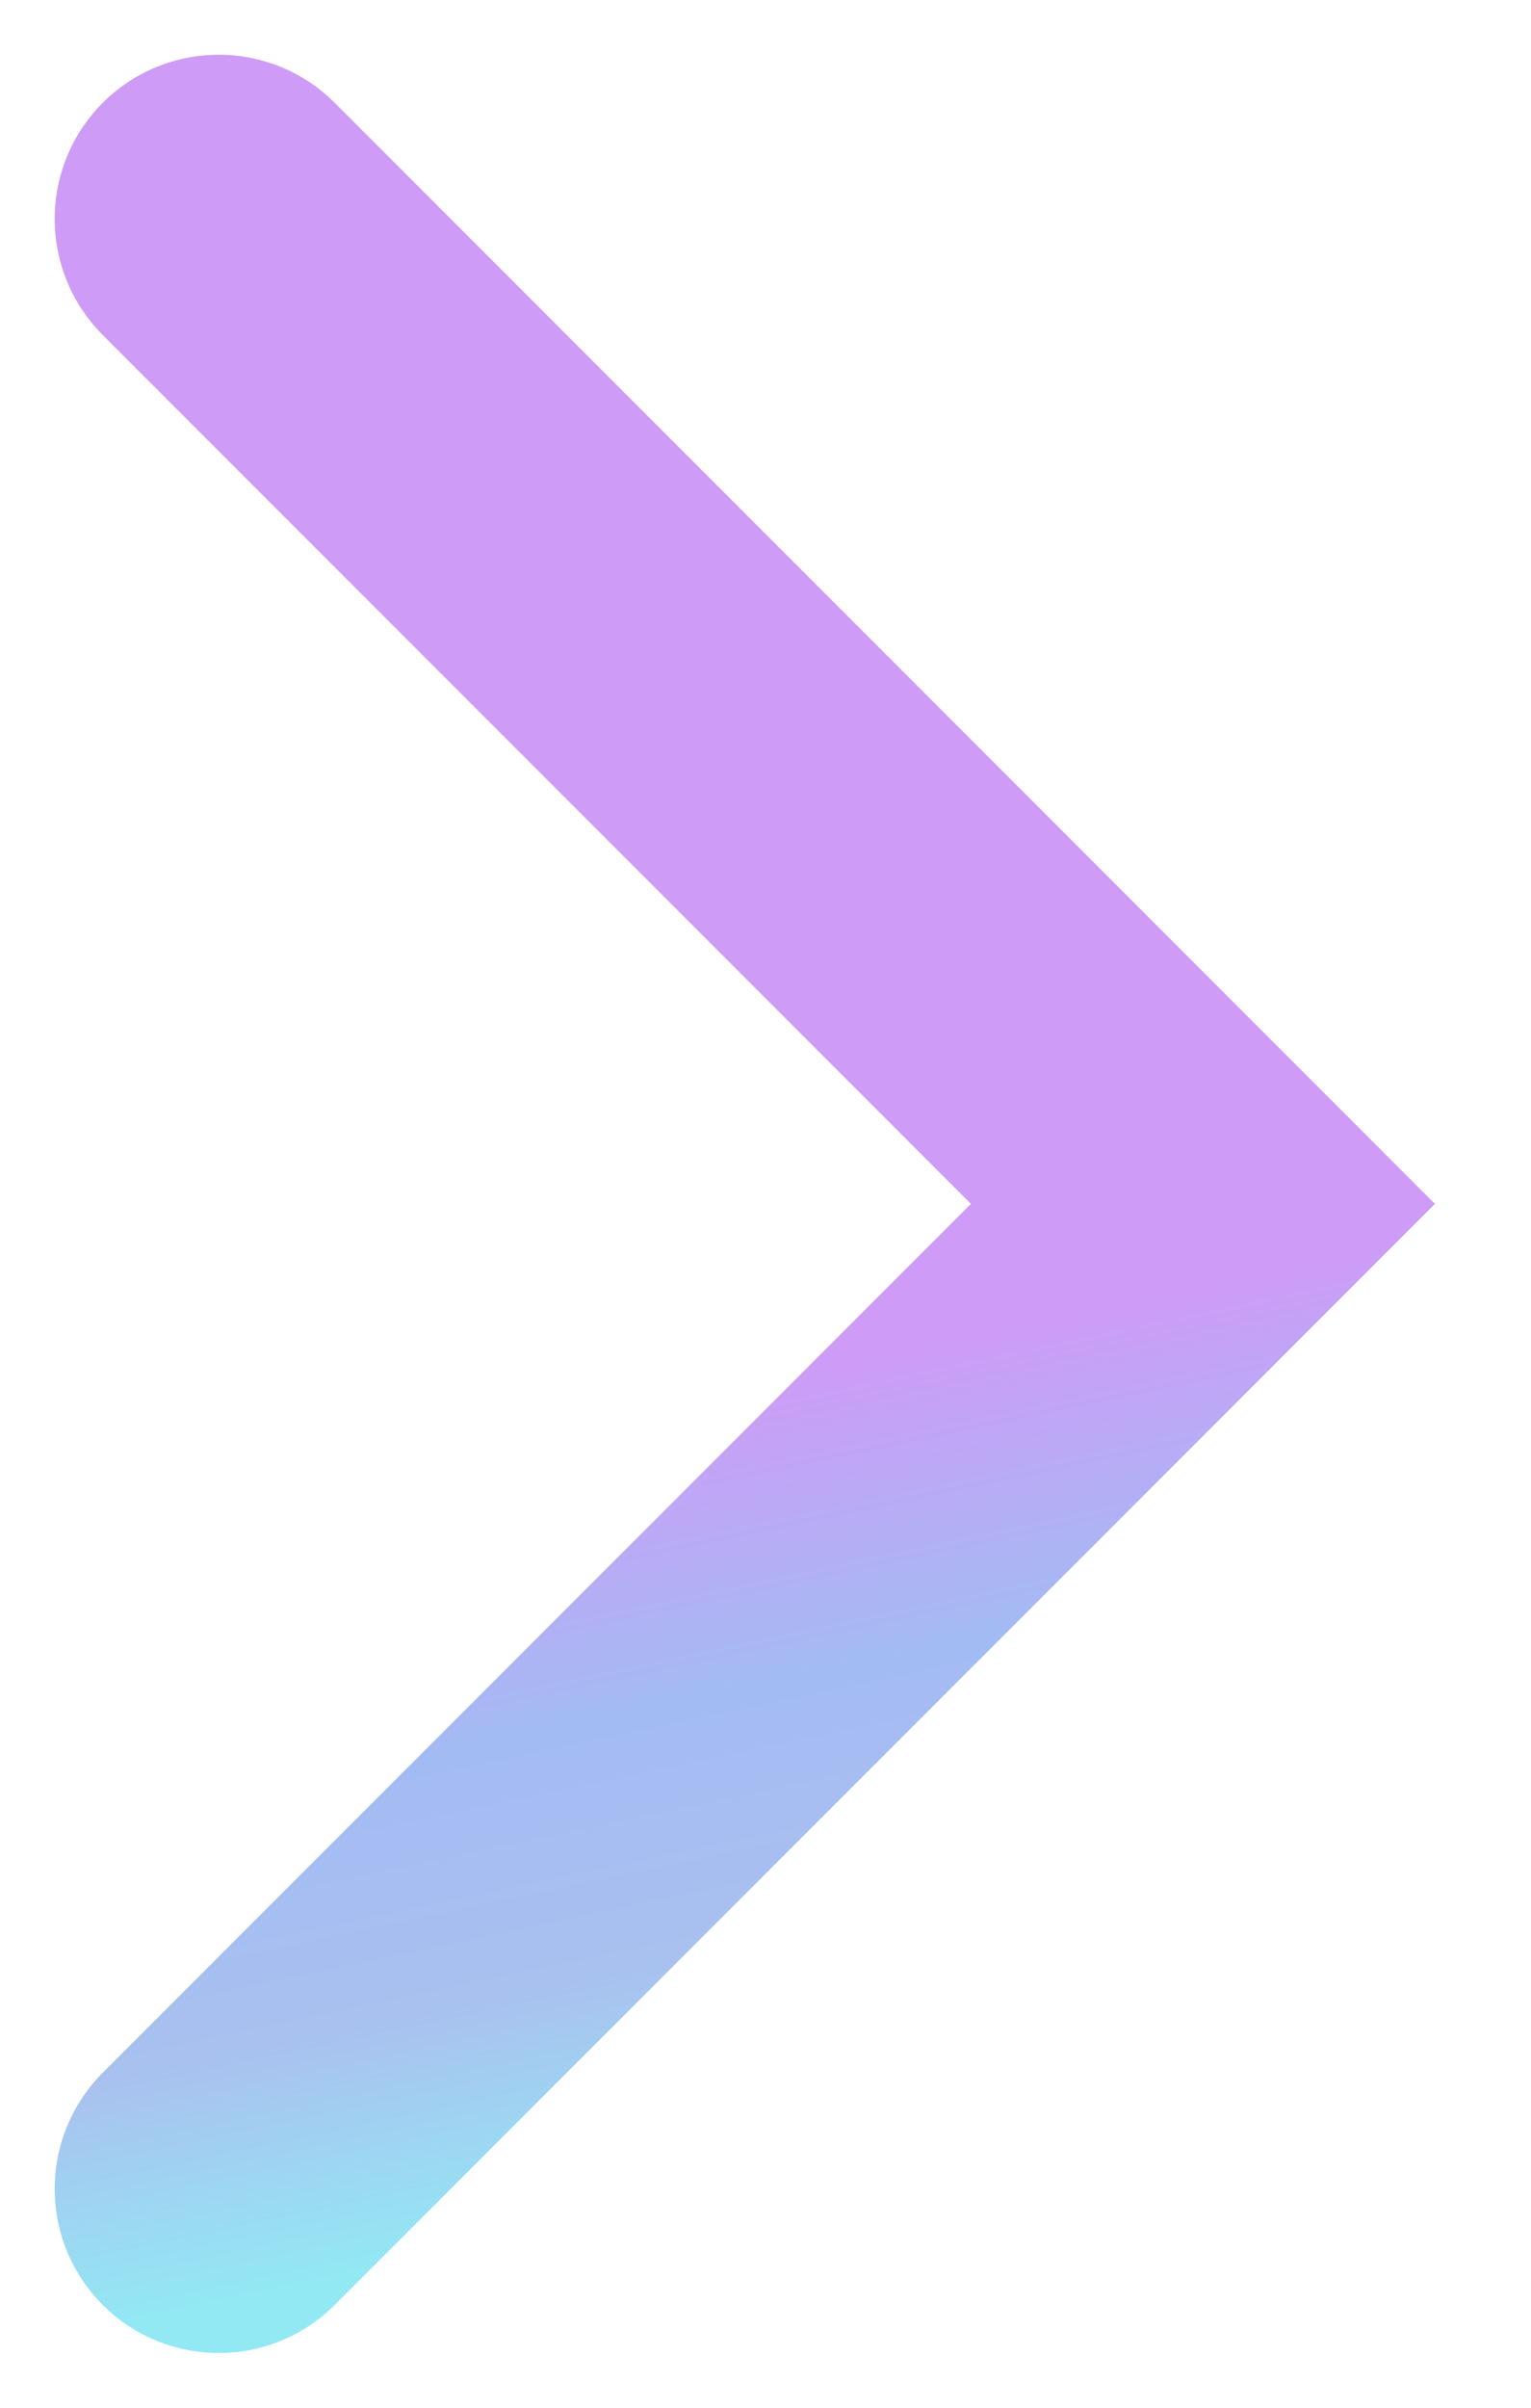 <svg width="14" height="22" viewBox="0 0 14 22" fill="none" xmlns="http://www.w3.org/2000/svg">
<path d="M2 20L11 11L2 2" stroke="url(#paint0_linear_1292_3656)" stroke-width="3" stroke-linecap="round"/>
<defs>
<linearGradient id="paint0_linear_1292_3656" x1="-3.322" y1="13.345" x2="-1.264" y2="23.095" gradientUnits="userSpaceOnUse">
<stop offset="0.133" stop-color="#CE9BF7"/>
<stop offset="0.413" stop-color="#A3BBF3"/>
<stop offset="0.646" stop-color="#A9C1EF"/>
<stop offset="0.871" stop-color="#92E9F4"/>
</linearGradient>
</defs>
</svg>
